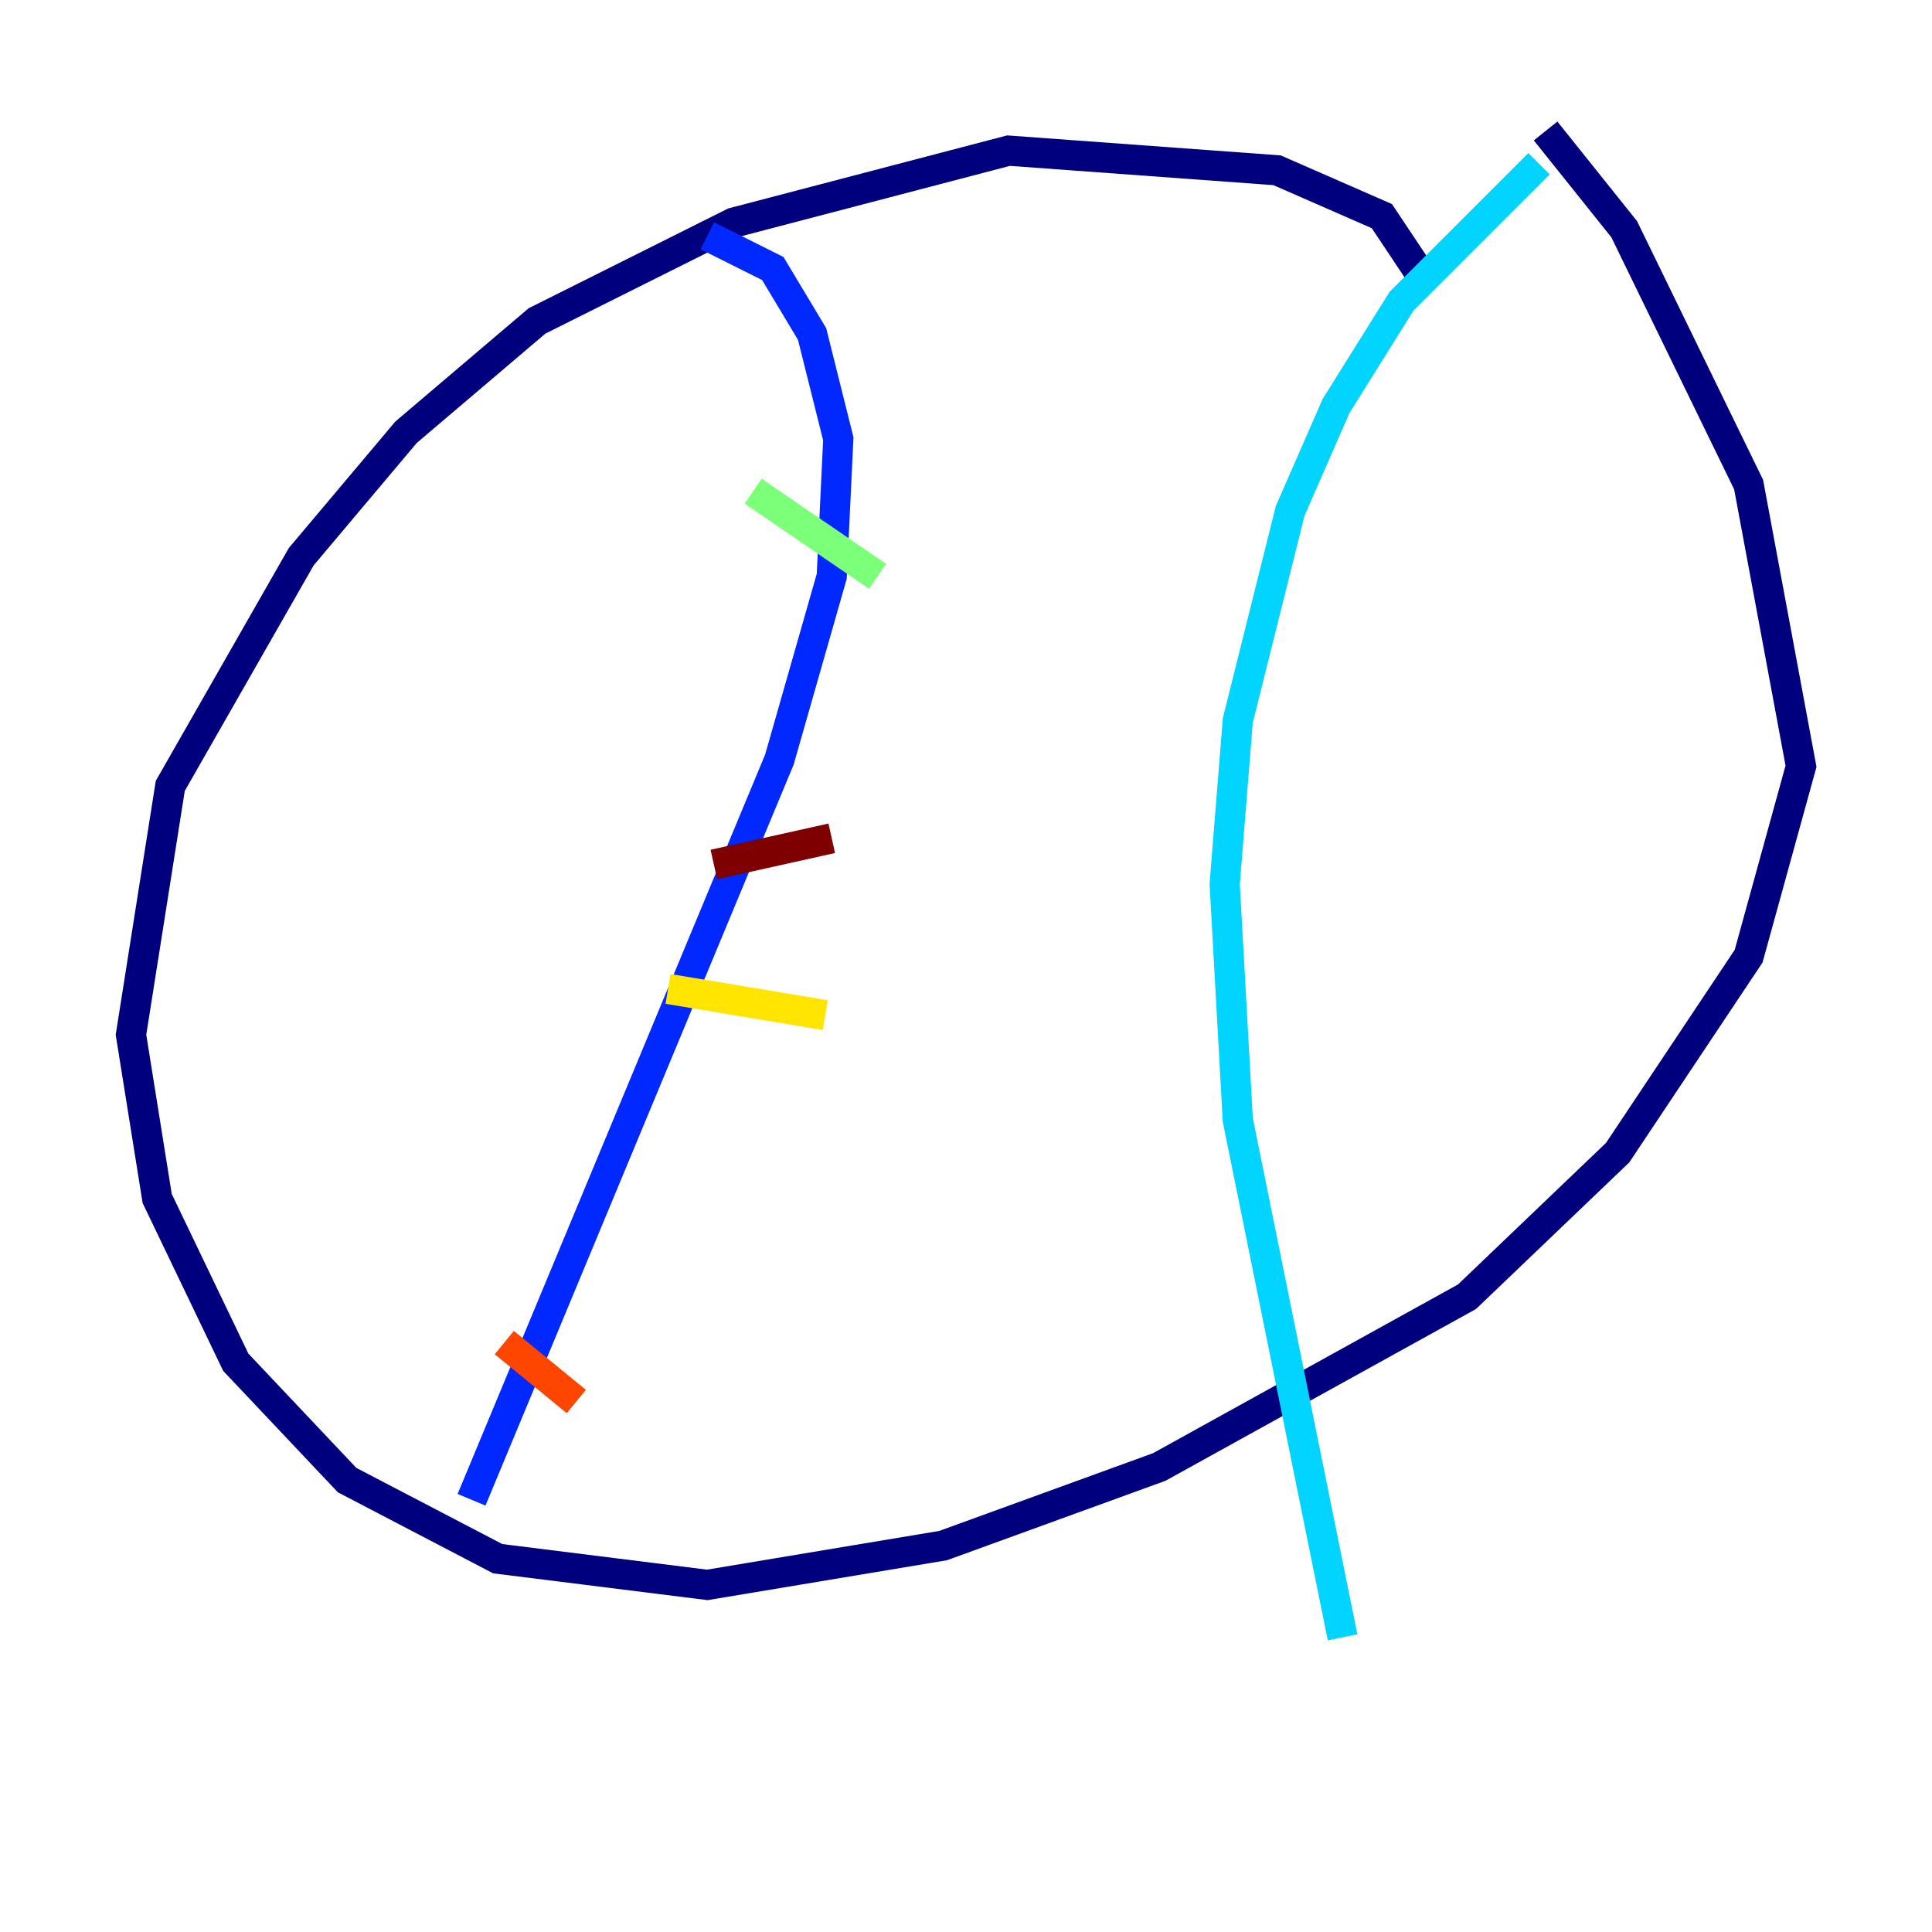 <?xml version="1.0" encoding="utf-8" ?>
<svg baseProfile="tiny" height="128" version="1.2" viewBox="0,0,128,128" width="128" xmlns="http://www.w3.org/2000/svg" xmlns:ev="http://www.w3.org/2001/xml-events" xmlns:xlink="http://www.w3.org/1999/xlink"><defs /><polyline fill="none" points="94.156,18.224 91.552,14.319 84.61,11.281 66.82,9.98 48.597,14.752 35.58,21.261 26.902,28.637 19.959,36.881 11.281,52.068 8.678,68.556 10.414,79.403 15.62,90.251 22.997,98.061 32.976,103.268 46.861,105.003 62.481,102.4 76.8,97.193 97.193,85.912 107.173,76.366 115.851,63.349 119.322,50.766 115.851,32.108 107.607,15.186 102.4,8.678" stroke="#00007f" stroke-width="2" /><polyline fill="none" points="46.861,15.62 51.2,17.79 53.803,22.129 55.539,29.071 55.105,38.183 51.634,50.332 31.241,99.363" stroke="#0028ff" stroke-width="2" /><polyline fill="none" points="101.966,10.848 92.854,19.959 88.515,26.902 85.478,33.844 82.007,47.729 81.139,58.576 82.007,74.197 88.949,108.475" stroke="#00d4ff" stroke-width="2" /><polyline fill="none" points="49.898,32.542 58.142,38.183" stroke="#7cff79" stroke-width="2" /><polyline fill="none" points="44.258,65.519 54.671,67.254" stroke="#ffe500" stroke-width="2" /><polyline fill="none" points="33.41,88.949 38.183,92.854" stroke="#ff4600" stroke-width="2" /><polyline fill="none" points="47.295,57.275 55.105,55.539" stroke="#7f0000" stroke-width="2" /></svg>
